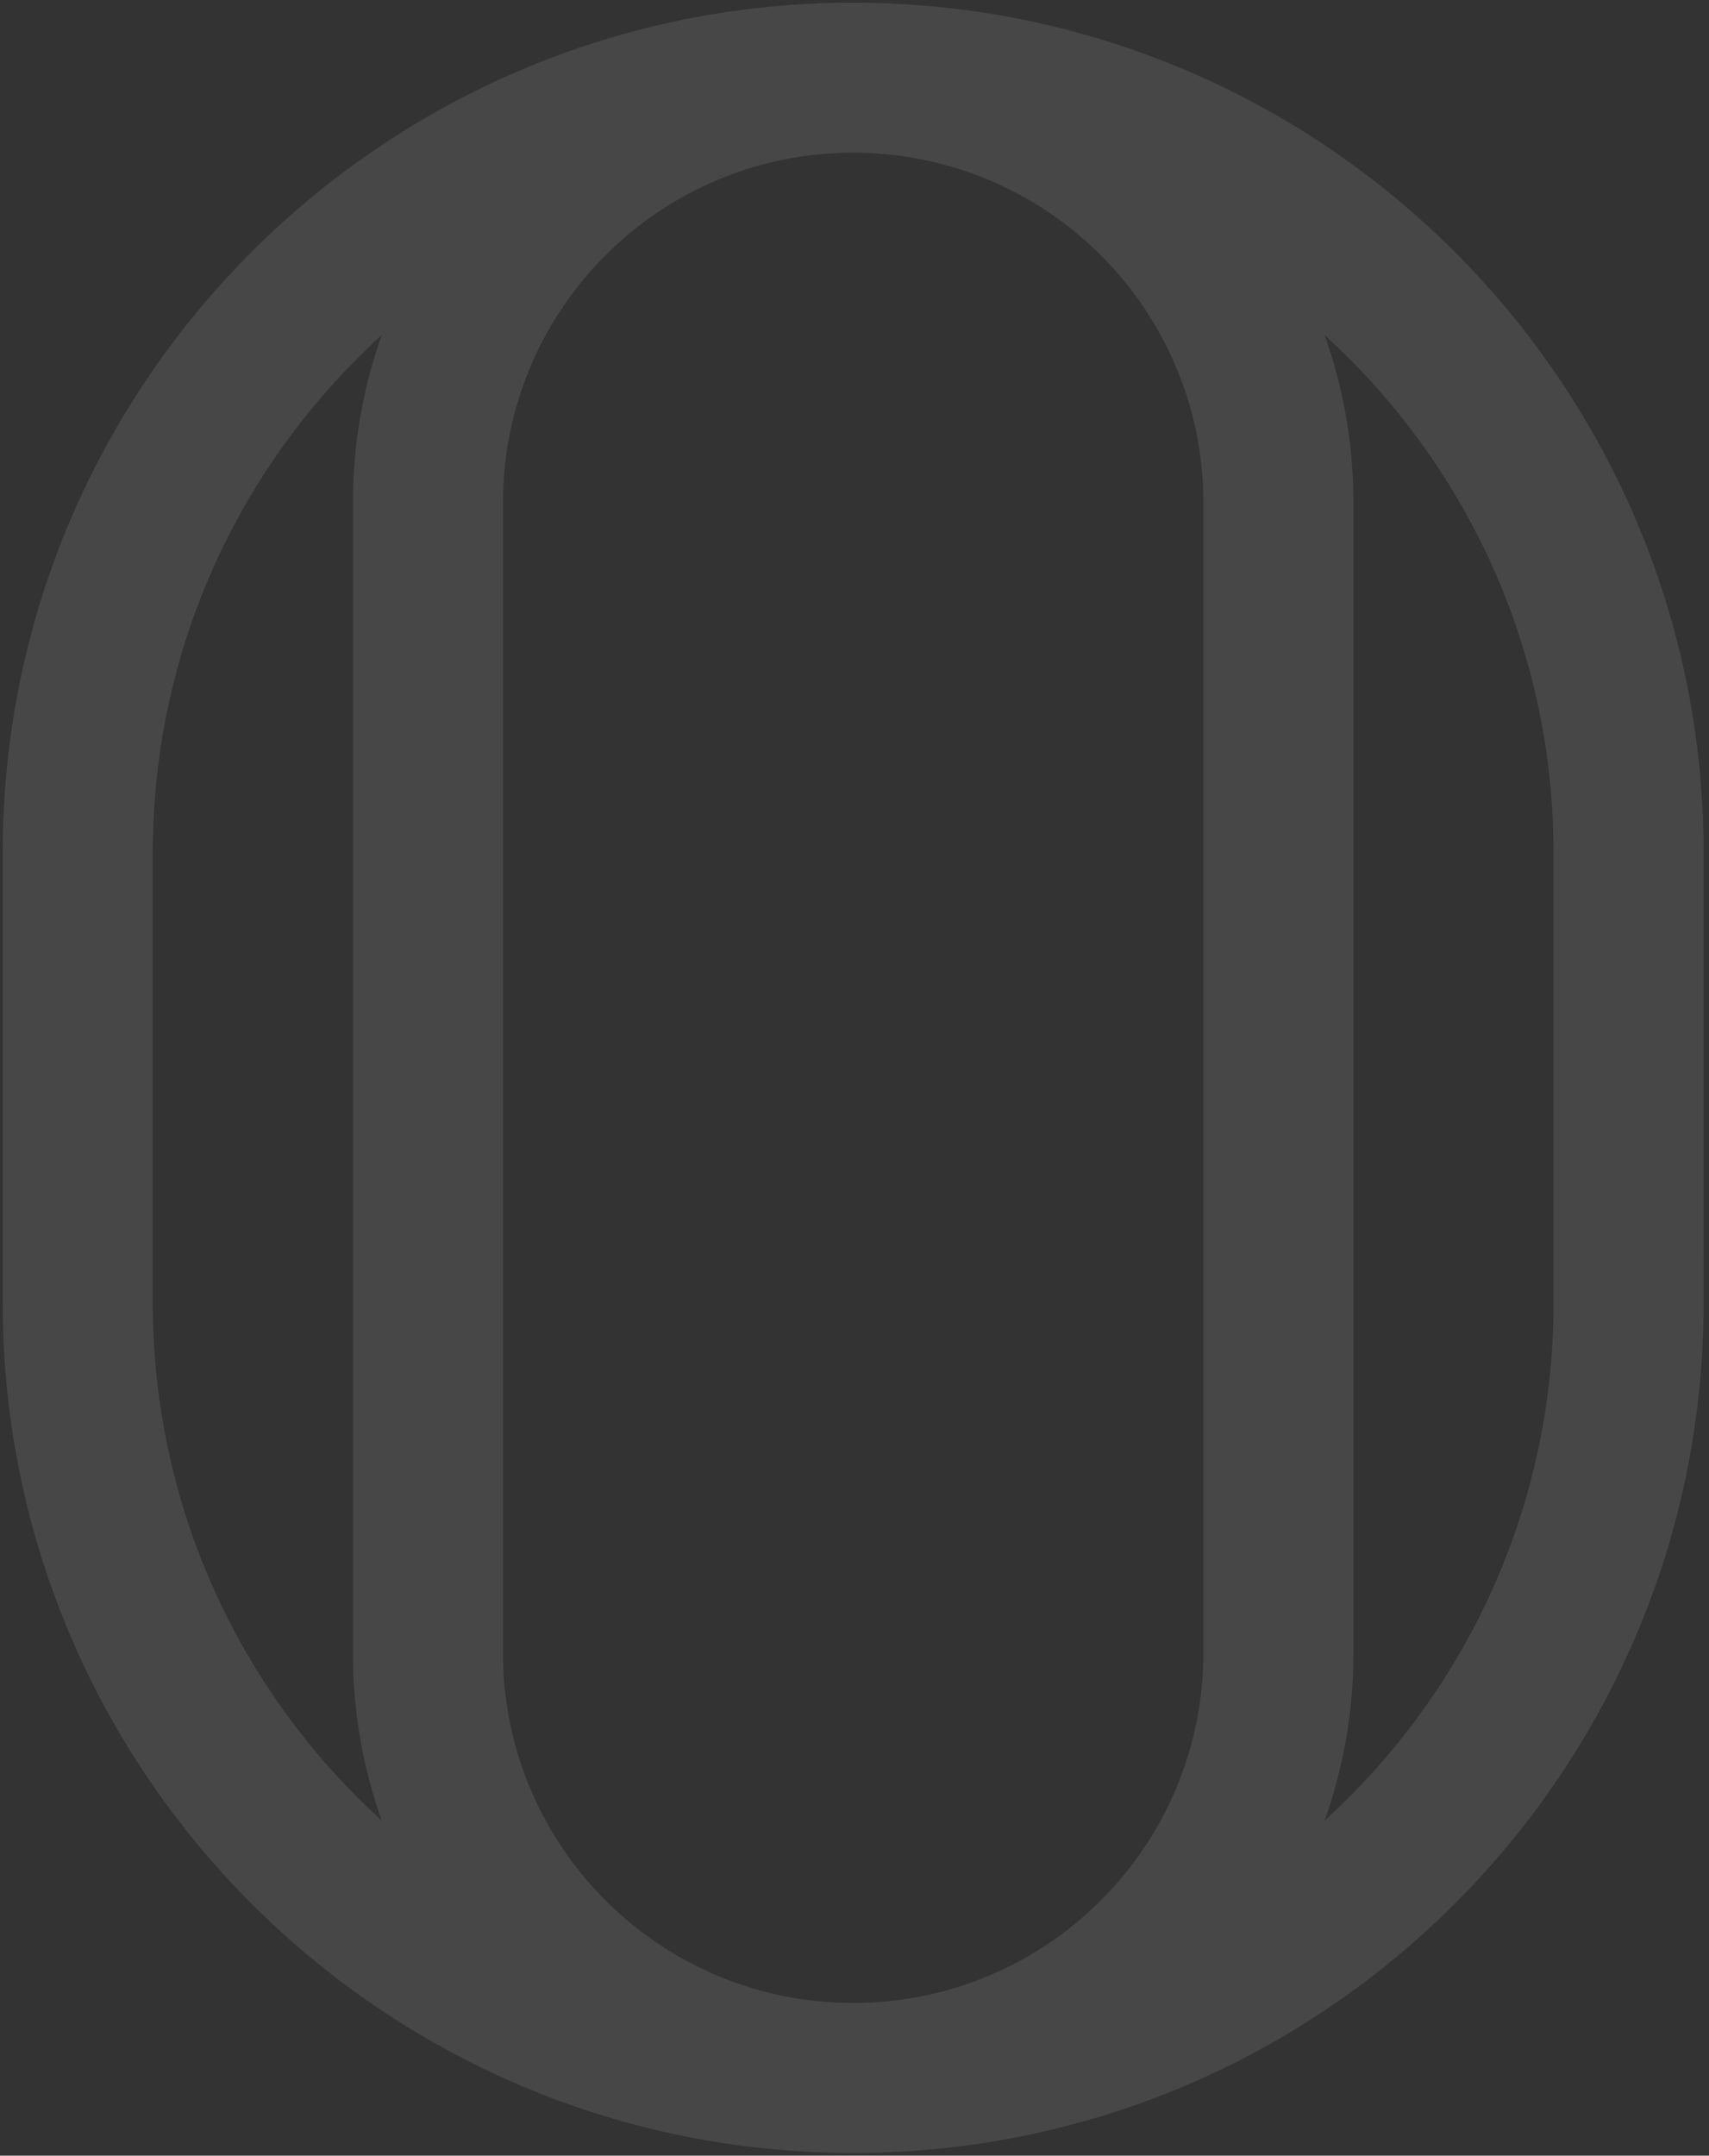 <svg xmlns="http://www.w3.org/2000/svg" xmlns:xlink="http://www.w3.org/1999/xlink" width="636" height="802" viewBox="0 0 636 802"><rect x="0" y="0" width="636" height="802" fill="#333333" stroke="none"/><defs><path id="a" d="M1277 3443.72c0 174.67-141.7 316.27-316.5 316.27-174.79 0-316.49-141.6-316.49-316.27v-167.44c0-174.67 141.7-316.27 316.5-316.27s316.5 141.6 316.5 316.27zm-491.92-360.07c-52.35 47.64-85.21 116.3-85.21 192.63v167.44c0 76.33 32.86 145 85.2 192.63a185.56 185.56 0 0 1-10.73-62.4v-427.9c0-21.9 3.79-42.9 10.74-62.4zm305.75 62.4c0-71.93-58.35-130.23-130.32-130.23-71.98 0-130.32 58.3-130.32 130.23v427.9c0 71.92 58.34 130.23 130.32 130.23 71.97 0 130.32-58.3 130.32-130.23zm130.32 130.23c0-76.33-32.86-145-85.21-192.63a185.6 185.6 0 0 1 10.74 62.4v427.9c0 21.89-3.8 42.9-10.74 62.4 52.35-47.64 85.21-116.3 85.21-192.63z"/></defs><g opacity=".1" transform="translate(-643 -2959)"><use fill="#fff" xlink:href="#a"/></g></svg>